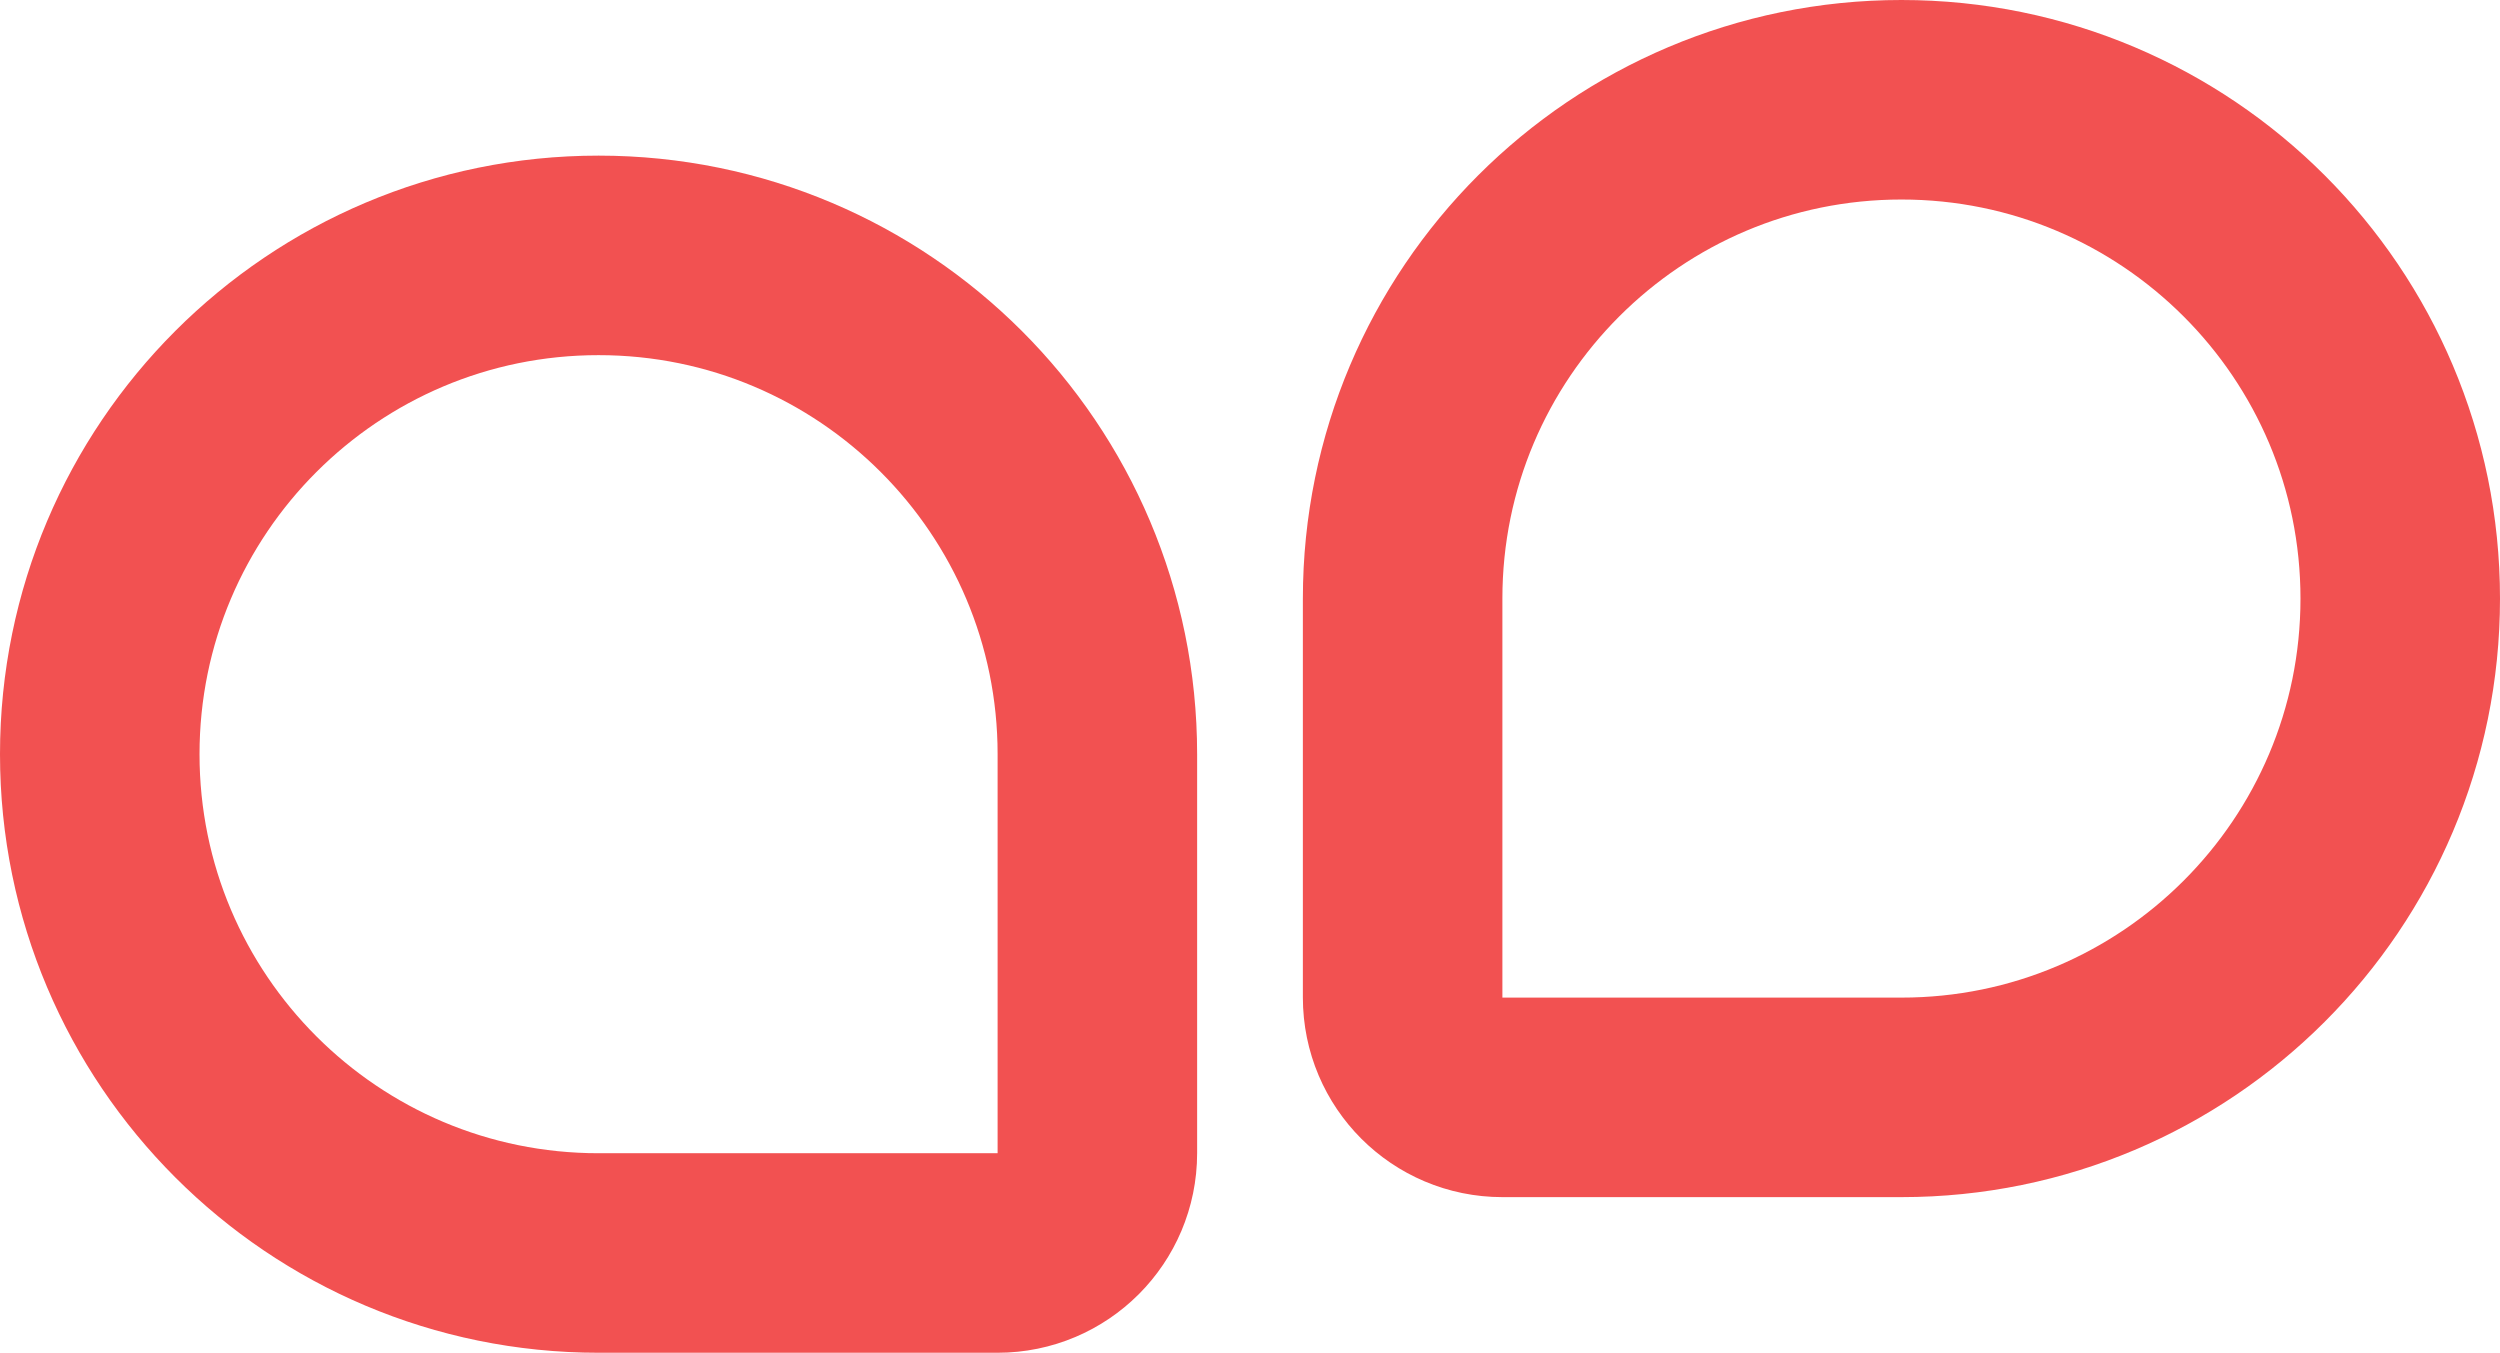 <svg width="1253" height="678" viewBox="0 0 1253 678" fill="none" xmlns="http://www.w3.org/2000/svg">
<path d="M953 550H753C725.386 550 703 527.614 703 500V300C703 161.929 814.929 50 953 50C1091.07 50 1203 161.929 1203 300C1203 438.071 1091.07 550 953 550Z" stroke="#F25151" stroke-width="100"/>
<path d="M300 628H500C527.614 628 550 605.614 550 578V378C550 239.929 438.071 128 300 128C161.929 128 50 239.929 50 378C50 516.071 161.929 628 300 628Z" stroke="#F25151" stroke-width="100"/>
</svg>
